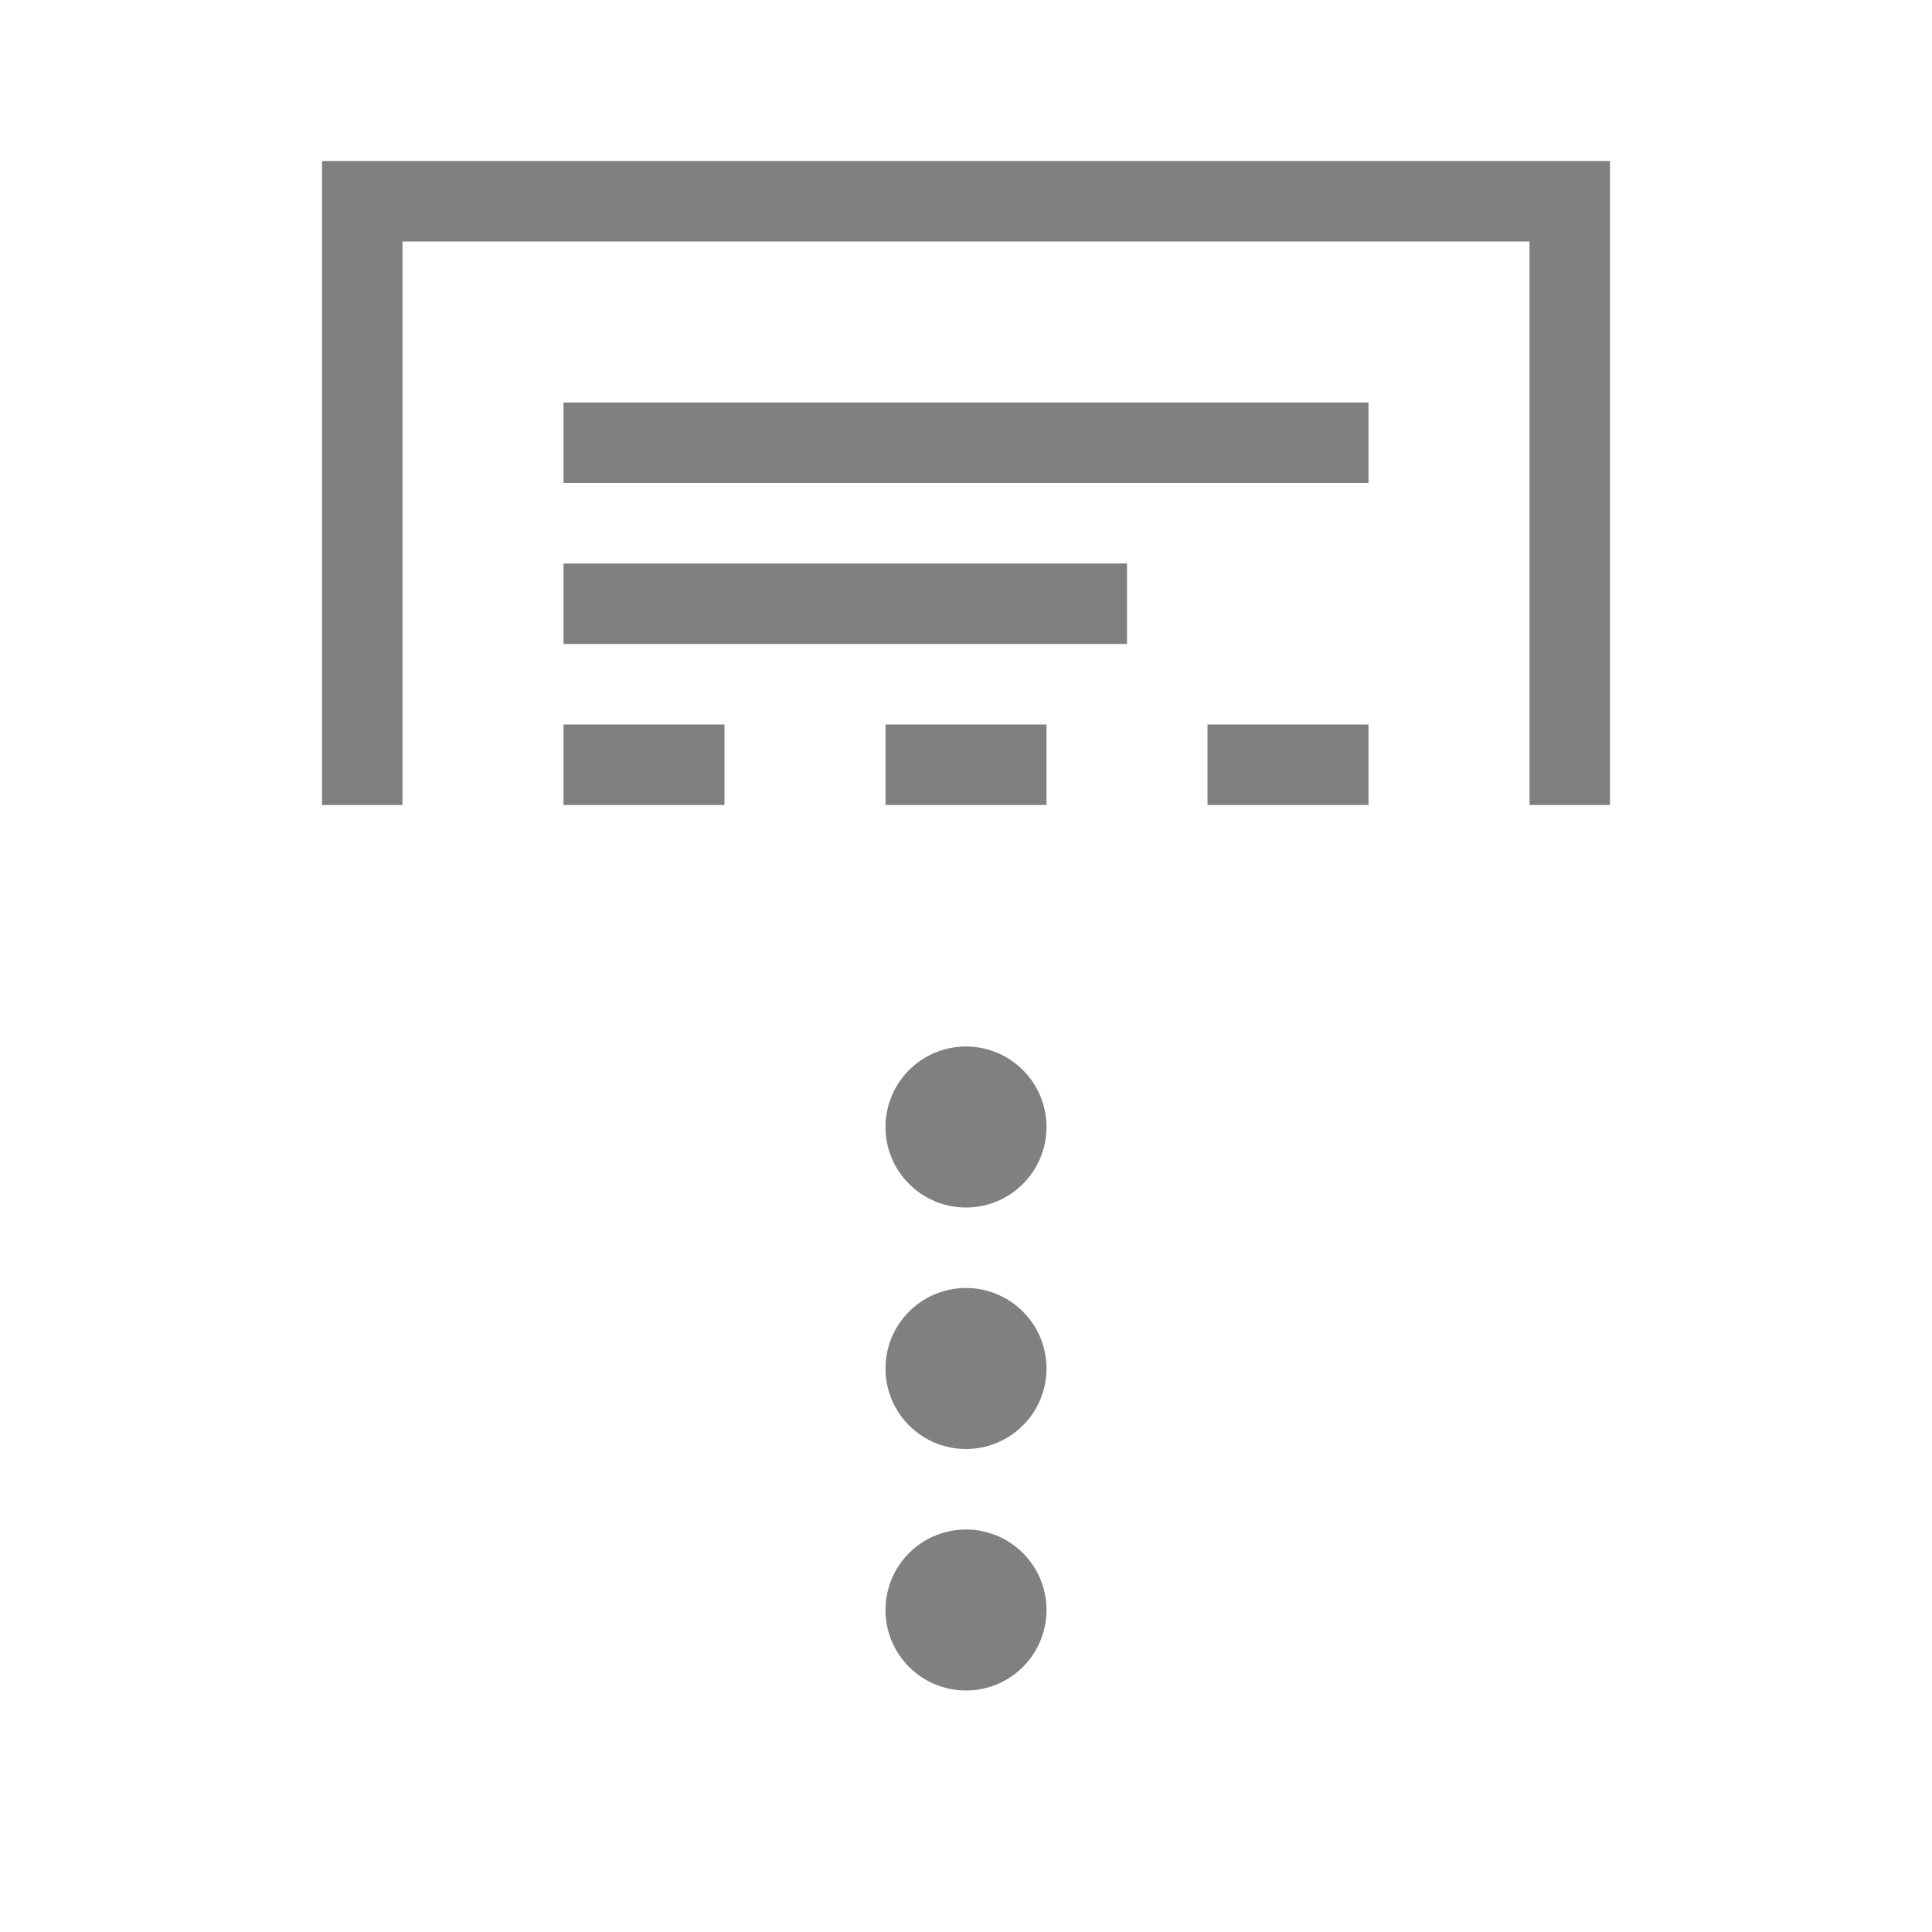<?xml version="1.0" encoding="UTF-8" standalone="no"?>
<!-- Created with Inkscape (http://www.inkscape.org/) -->

<svg
   width="96"
   height="96"
   viewBox="0 0 96 96"
   version="1.1"
   id="svg1"
   inkscape:version="1.3.2 (091e20e, 2023-11-25)"
   sodipodi:docname="icons-promptery.svg"
   xmlns:inkscape="http://www.inkscape.org/namespaces/inkscape"
   xmlns:sodipodi="http://sodipodi.sourceforge.net/DTD/sodipodi-0.dtd"
   xmlns="http://www.w3.org/2000/svg"
   xmlns:svg="http://www.w3.org/2000/svg">
  <sodipodi:namedview
     id="namedview1"
     pagecolor="#ffffff"
     bordercolor="#000000"
     borderopacity="0.25"
     inkscape:showpageshadow="2"
     inkscape:pageopacity="0.0"
     inkscape:pagecheckerboard="false"
     inkscape:deskcolor="#d1d1d1"
     inkscape:document-units="px"
     showgrid="true"
     inkscape:zoom="2.8284271"
     inkscape:cx="-1.4142136"
     inkscape:cy="-57.098873"
     inkscape:window-width="1936"
     inkscape:window-height="1298"
     inkscape:window-x="2001"
     inkscape:window-y="63"
     inkscape:window-maximized="0"
     inkscape:current-layer="layer1">
    <inkscape:grid
       id="grid1"
       units="px"
       originx="-200"
       originy="-100"
       spacingx="1"
       spacingy="1"
       empcolor="#0099e5"
       empopacity="0.302"
       color="#0099e5"
       opacity="0.149"
       empspacing="4"
       dotted="false"
       gridanglex="30"
       gridanglez="30"
       visible="true" />
    <inkscape:grid
       id="grid2"
       units="px"
       originx="-200"
       originy="-100"
       spacingx="100"
       spacingy="100"
       empcolor="#0024e5"
       empopacity="0.302"
       color="#0099e5"
       opacity="0.149"
       empspacing="1"
       dotted="false"
       gridanglex="30"
       gridanglez="30"
       visible="true" />
    <inkscape:grid
       id="grid3"
       units="px"
       originx="-204"
       originy="-104"
       spacingx="100"
       spacingy="100"
       empcolor="#0024e5"
       empopacity="0.302"
       color="#0099e5"
       opacity="0.149"
       empspacing="1"
       dotted="false"
       gridanglex="30"
       gridanglez="30"
       visible="true"
       enabled="true" />
  </sodipodi:namedview>
  <defs
     id="defs1" />
  <g
     inkscape:label="Ebene 1"
     inkscape:groupmode="layer"
     id="layer1"
     transform="translate(-200,-100)">
    <path
       id="rect5-2-8"
       style="fill:#808080;fill-opacity:1"
       d="m 216,108 v 32 h 4 v -28 h 56 v 28 h 4 v -32 z"
       sodipodi:nodetypes="ccccccccc" />
    <rect
       style="fill:#808080;fill-opacity:1;stroke-width:1.119"
       id="rect7-7-8"
       width="40"
       height="4"
       x="228"
       y="120" />
    <rect
       style="fill:#808080;fill-opacity:1;stroke-width:1.023"
       id="rect9-3-7"
       width="28"
       height="4"
       x="228"
       y="128" />
    <rect
       style="fill:#808080;fill-opacity:1;stroke-width:0.499"
       id="rect10-7-1"
       width="8"
       height="4"
       x="228"
       y="136" />
    <rect
       style="fill:#808080;fill-opacity:1;stroke-width:0.505"
       id="rect11-9-9"
       width="8"
       height="4"
       x="244"
       y="136" />
    <rect
       style="fill:#808080;fill-opacity:1;stroke-width:0.594"
       id="rect12-0-3"
       width="8"
       height="4"
       x="260"
       y="136" />
    <path
       style="fill:#808080;stroke-width:0.667"
       id="path15-5-7-6-9"
       sodipodi:type="arc"
       sodipodi:cx="156"
       sodipodi:cy="-248"
       sodipodi:rx="4"
       sodipodi:ry="4"
       sodipodi:start="0"
       sodipodi:end="6.2523746"
       sodipodi:open="true"
       sodipodi:arc-type="arc"
       d="m 160,-248 a 4,4 0 0 1 -3.969,4 4,4 0 0 1 -4.03,-3.938 4,4 0 0 1 3.907,-4.061 4,4 0 0 1 4.091,3.876"
       transform="rotate(90)" />
    <path
       style="fill:#808080;stroke-width:0.667"
       id="path15-5-7-9-3-5"
       sodipodi:type="arc"
       sodipodi:cx="168"
       sodipodi:cy="-248"
       sodipodi:rx="4"
       sodipodi:ry="4"
       sodipodi:start="0"
       sodipodi:end="6.2523746"
       sodipodi:open="true"
       sodipodi:arc-type="arc"
       d="m 172,-248 a 4,4 0 0 1 -3.969,4 4,4 0 0 1 -4.03,-3.938 4,4 0 0 1 3.907,-4.061 4,4 0 0 1 4.091,3.876"
       transform="rotate(90)" />
    <path
       style="fill:#808080;stroke-width:0.667"
       id="path15-5-7-9-8-6-9"
       sodipodi:type="arc"
       sodipodi:cx="180"
       sodipodi:cy="-248"
       sodipodi:rx="4"
       sodipodi:ry="4"
       sodipodi:start="0"
       sodipodi:end="6.2523746"
       sodipodi:open="true"
       sodipodi:arc-type="arc"
       d="m 184,-248 a 4,4 0 0 1 -3.969,4 4,4 0 0 1 -4.03,-3.938 4,4 0 0 1 3.907,-4.061 4,4 0 0 1 4.091,3.876"
       transform="rotate(90)" />
    <rect
       style="fill:none"
       id="rect15-6"
       width="96"
       height="96"
       x="200"
       y="100" />
  </g>
</svg>
